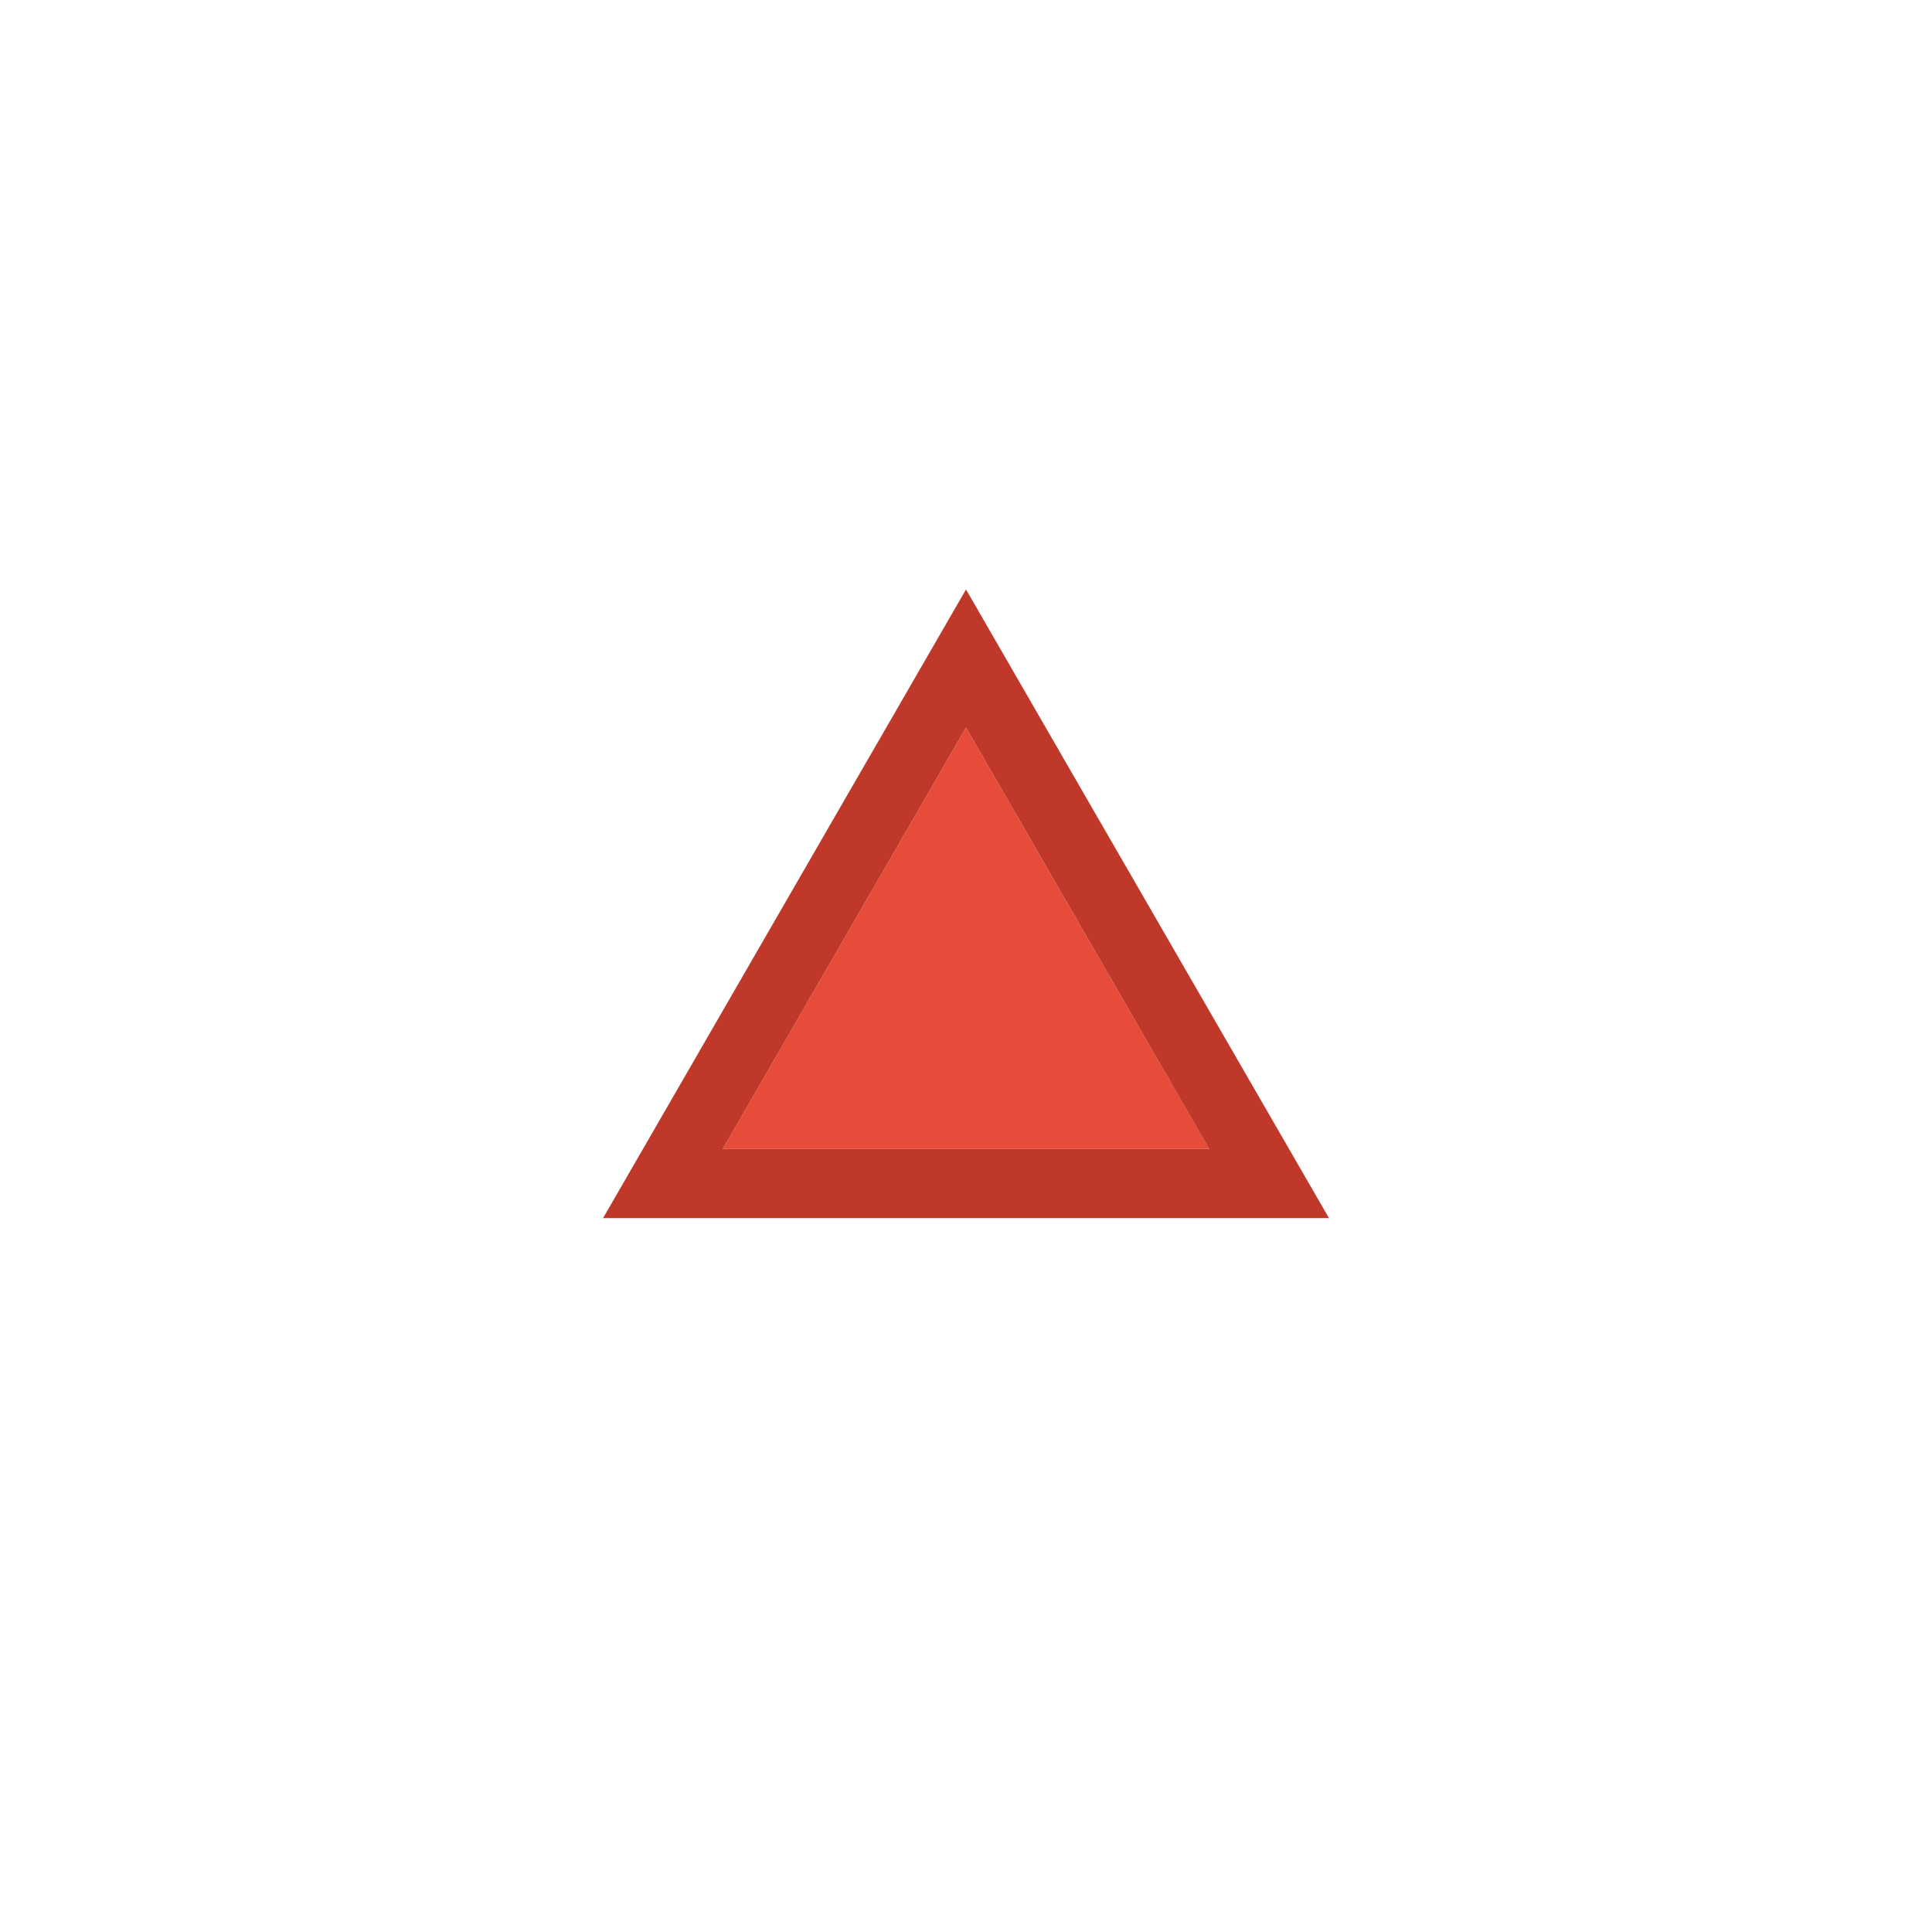 <?xml version="1.0" encoding="utf-8"?>
<!-- Generator: Adobe Illustrator 16.0.0, SVG Export Plug-In . SVG Version: 6.00 Build 0)  -->
<!DOCTYPE svg PUBLIC "-//W3C//DTD SVG 1.1//EN" "http://www.w3.org/Graphics/SVG/1.1/DTD/svg11.dtd">
<svg version="1.1" id="Layer_1" xmlns="http://www.w3.org/2000/svg" xmlns:xlink="http://www.w3.org/1999/xlink" x="0px" y="0px"
	 width="50px" height="50px" viewBox="0 0 50 50" enable-background="new 0 0 50 50" xml:space="preserve">
<g>
	<polygon fill="#E74C3B" points="31.297,29.736 28.148,24.284 25,18.83 21.851,24.284 18.703,29.736 25,29.736 	"/>
	<path fill="#BF382A" d="M29.696,23.39L25,15.255l-4.697,8.135l-4.696,8.135H25h9.394L29.696,23.39z M21.851,24.284L25,18.83
		l3.148,5.454l3.148,5.453H25h-6.297L21.851,24.284z"/>
</g>
</svg>
